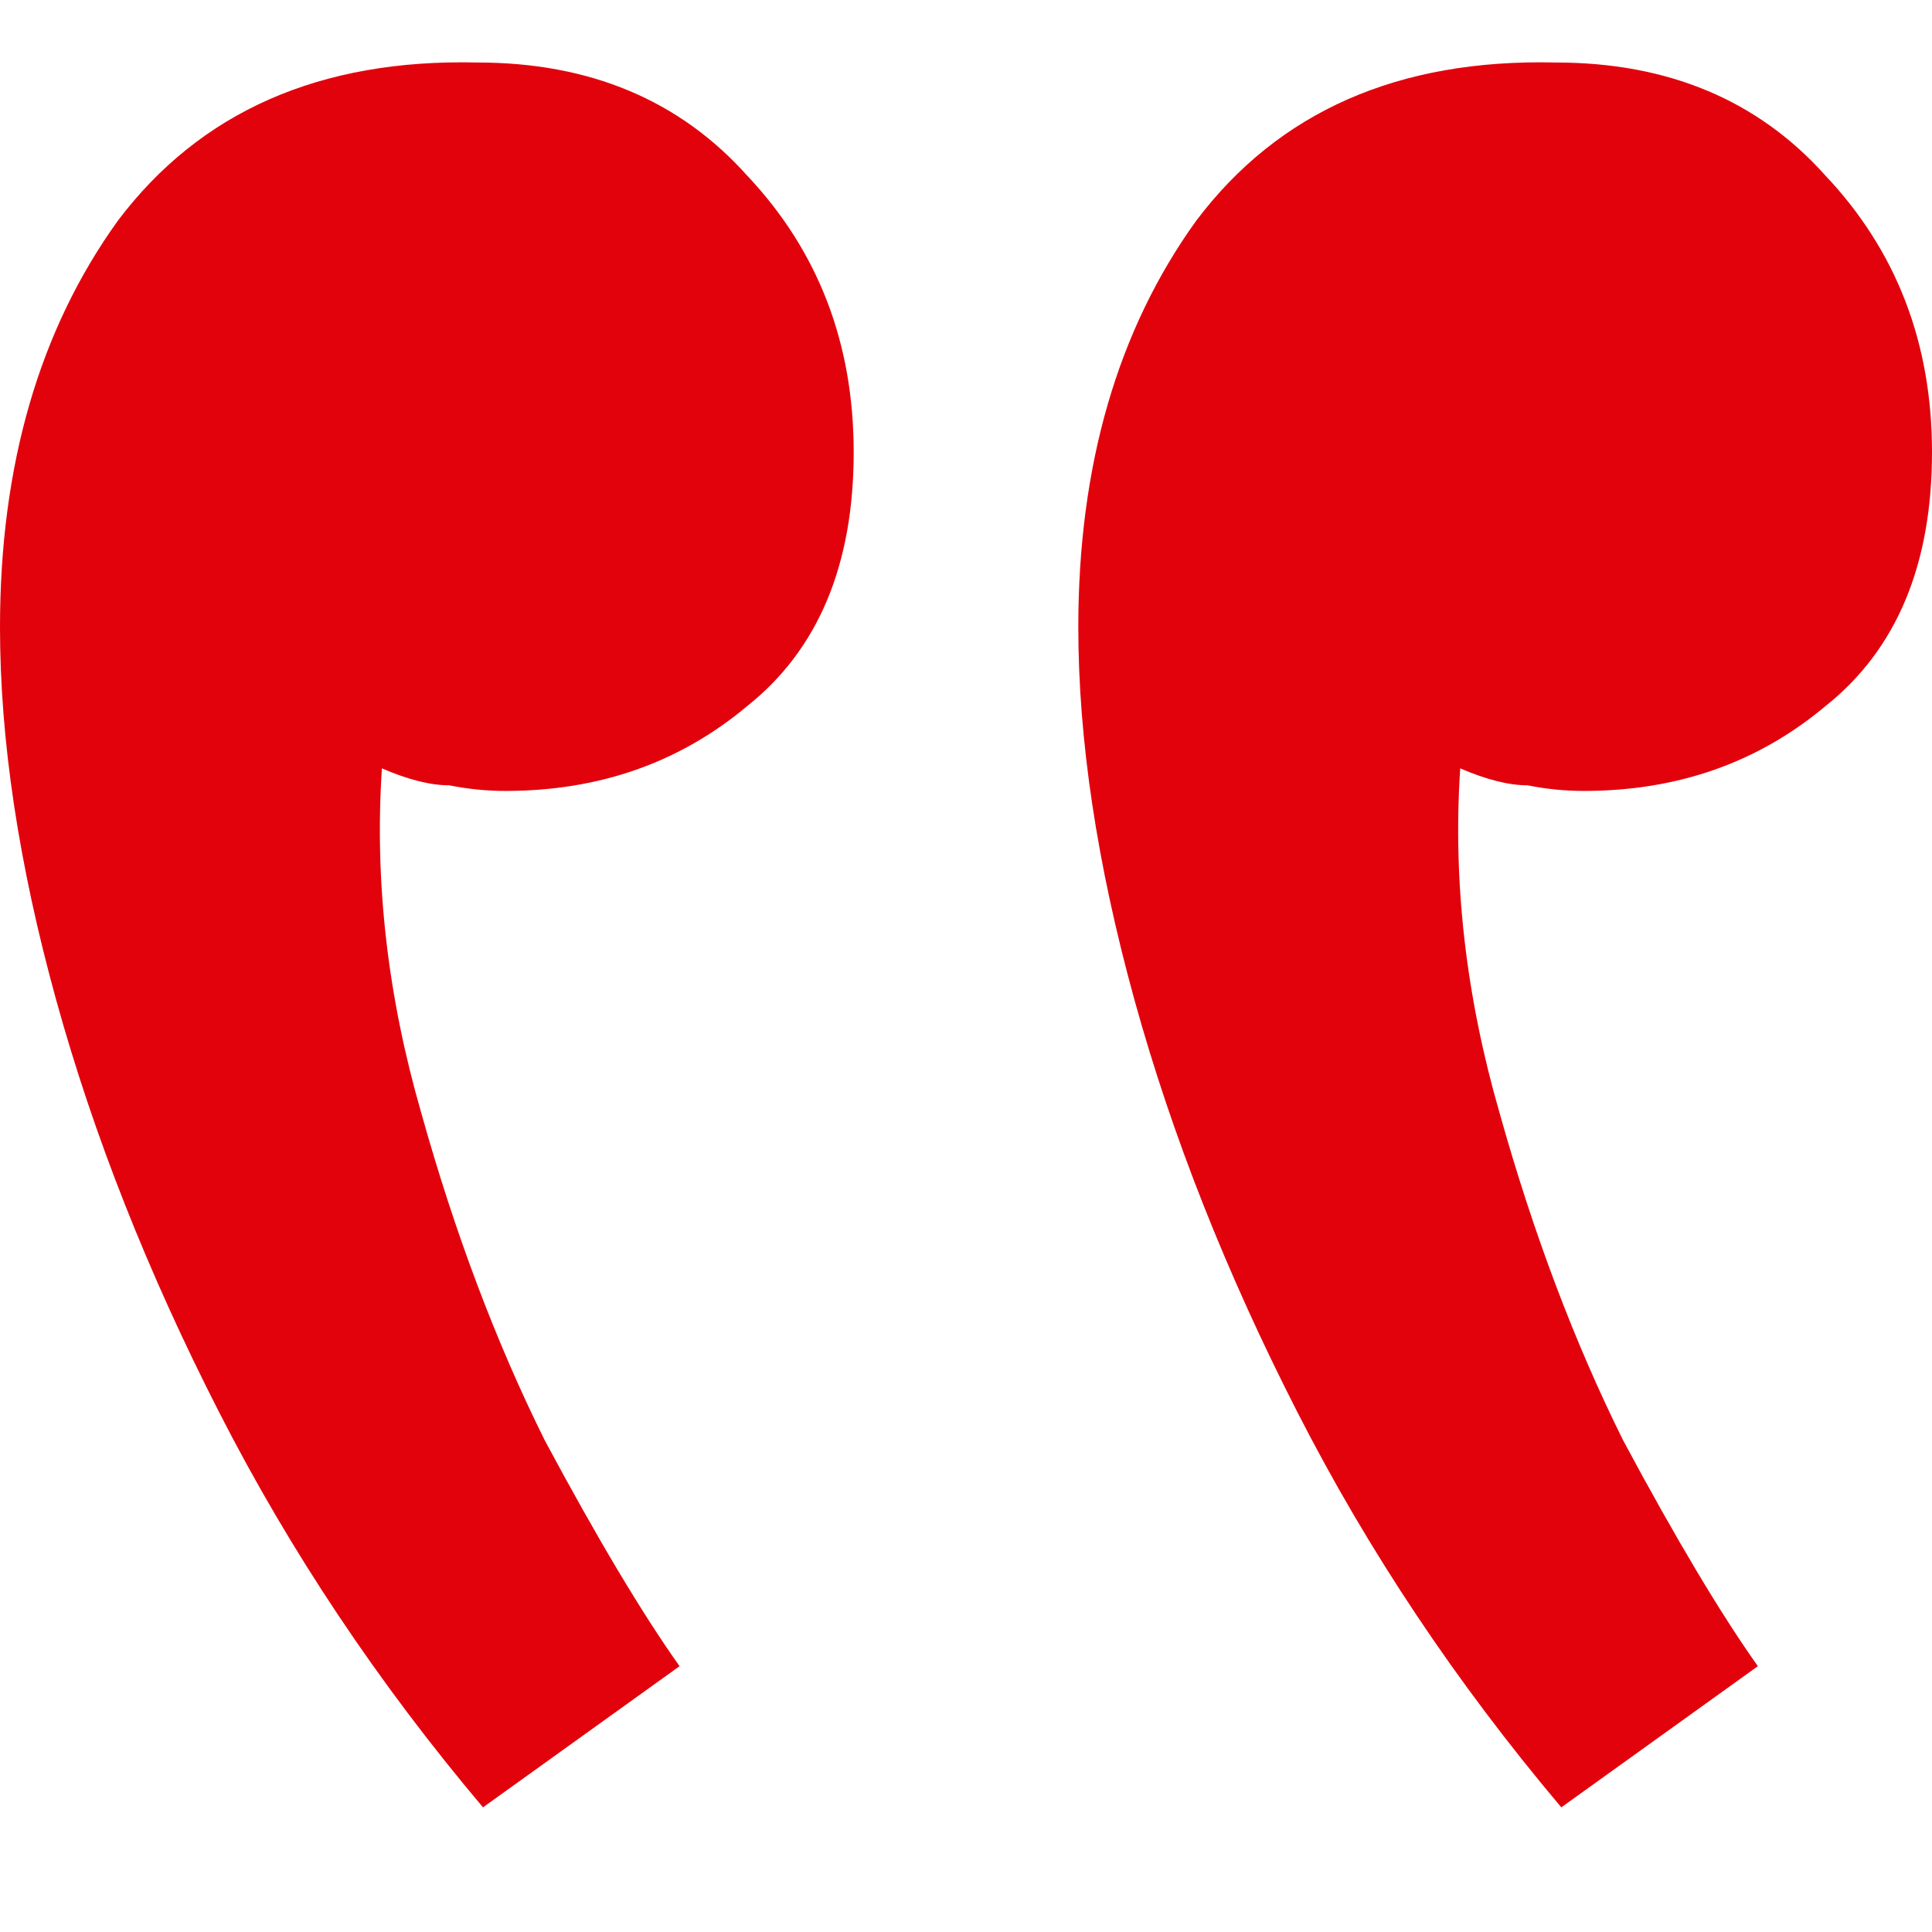 <svg width="31" height="31" viewBox="0 0 31 31" fill="none" xmlns="http://www.w3.org/2000/svg">
<path d="M7.75 29L10.904 26.735C10.303 25.889 9.582 24.681 8.741 23.111C7.96 21.54 7.299 19.788 6.759 17.856C6.218 15.983 6.008 14.141 6.128 12.329C6.548 12.51 6.909 12.601 7.209 12.601C7.51 12.661 7.81 12.691 8.11 12.691C9.612 12.691 10.904 12.238 11.986 11.332C13.127 10.426 13.698 9.067 13.698 7.255C13.698 5.503 13.127 4.023 11.986 2.815C10.904 1.607 9.462 1.003 7.66 1.003C5.137 0.943 3.214 1.788 1.892 3.54C0.631 5.292 0 7.466 0 10.063C0 11.876 0.3 13.869 0.901 16.044C1.502 18.218 2.373 20.423 3.515 22.658C4.656 24.893 6.068 27.007 7.75 29ZM25.052 29L28.206 26.735C27.606 25.889 26.885 24.681 26.044 23.111C25.263 21.54 24.602 19.788 24.061 17.856C23.52 15.983 23.31 14.141 23.43 12.329C23.851 12.51 24.211 12.601 24.512 12.601C24.812 12.661 25.112 12.691 25.413 12.691C26.915 12.691 28.206 12.238 29.288 11.332C30.429 10.426 31 9.067 31 7.255C31 5.503 30.429 4.023 29.288 2.815C28.206 1.607 26.765 1.003 24.962 1.003C22.439 0.943 20.517 1.788 19.195 3.54C17.933 5.292 17.302 7.466 17.302 10.063C17.302 11.876 17.603 13.869 18.203 16.044C18.804 18.218 19.675 20.423 20.817 22.658C21.958 24.893 23.37 27.007 25.052 29Z" fill="#E2020C"/>
</svg>
